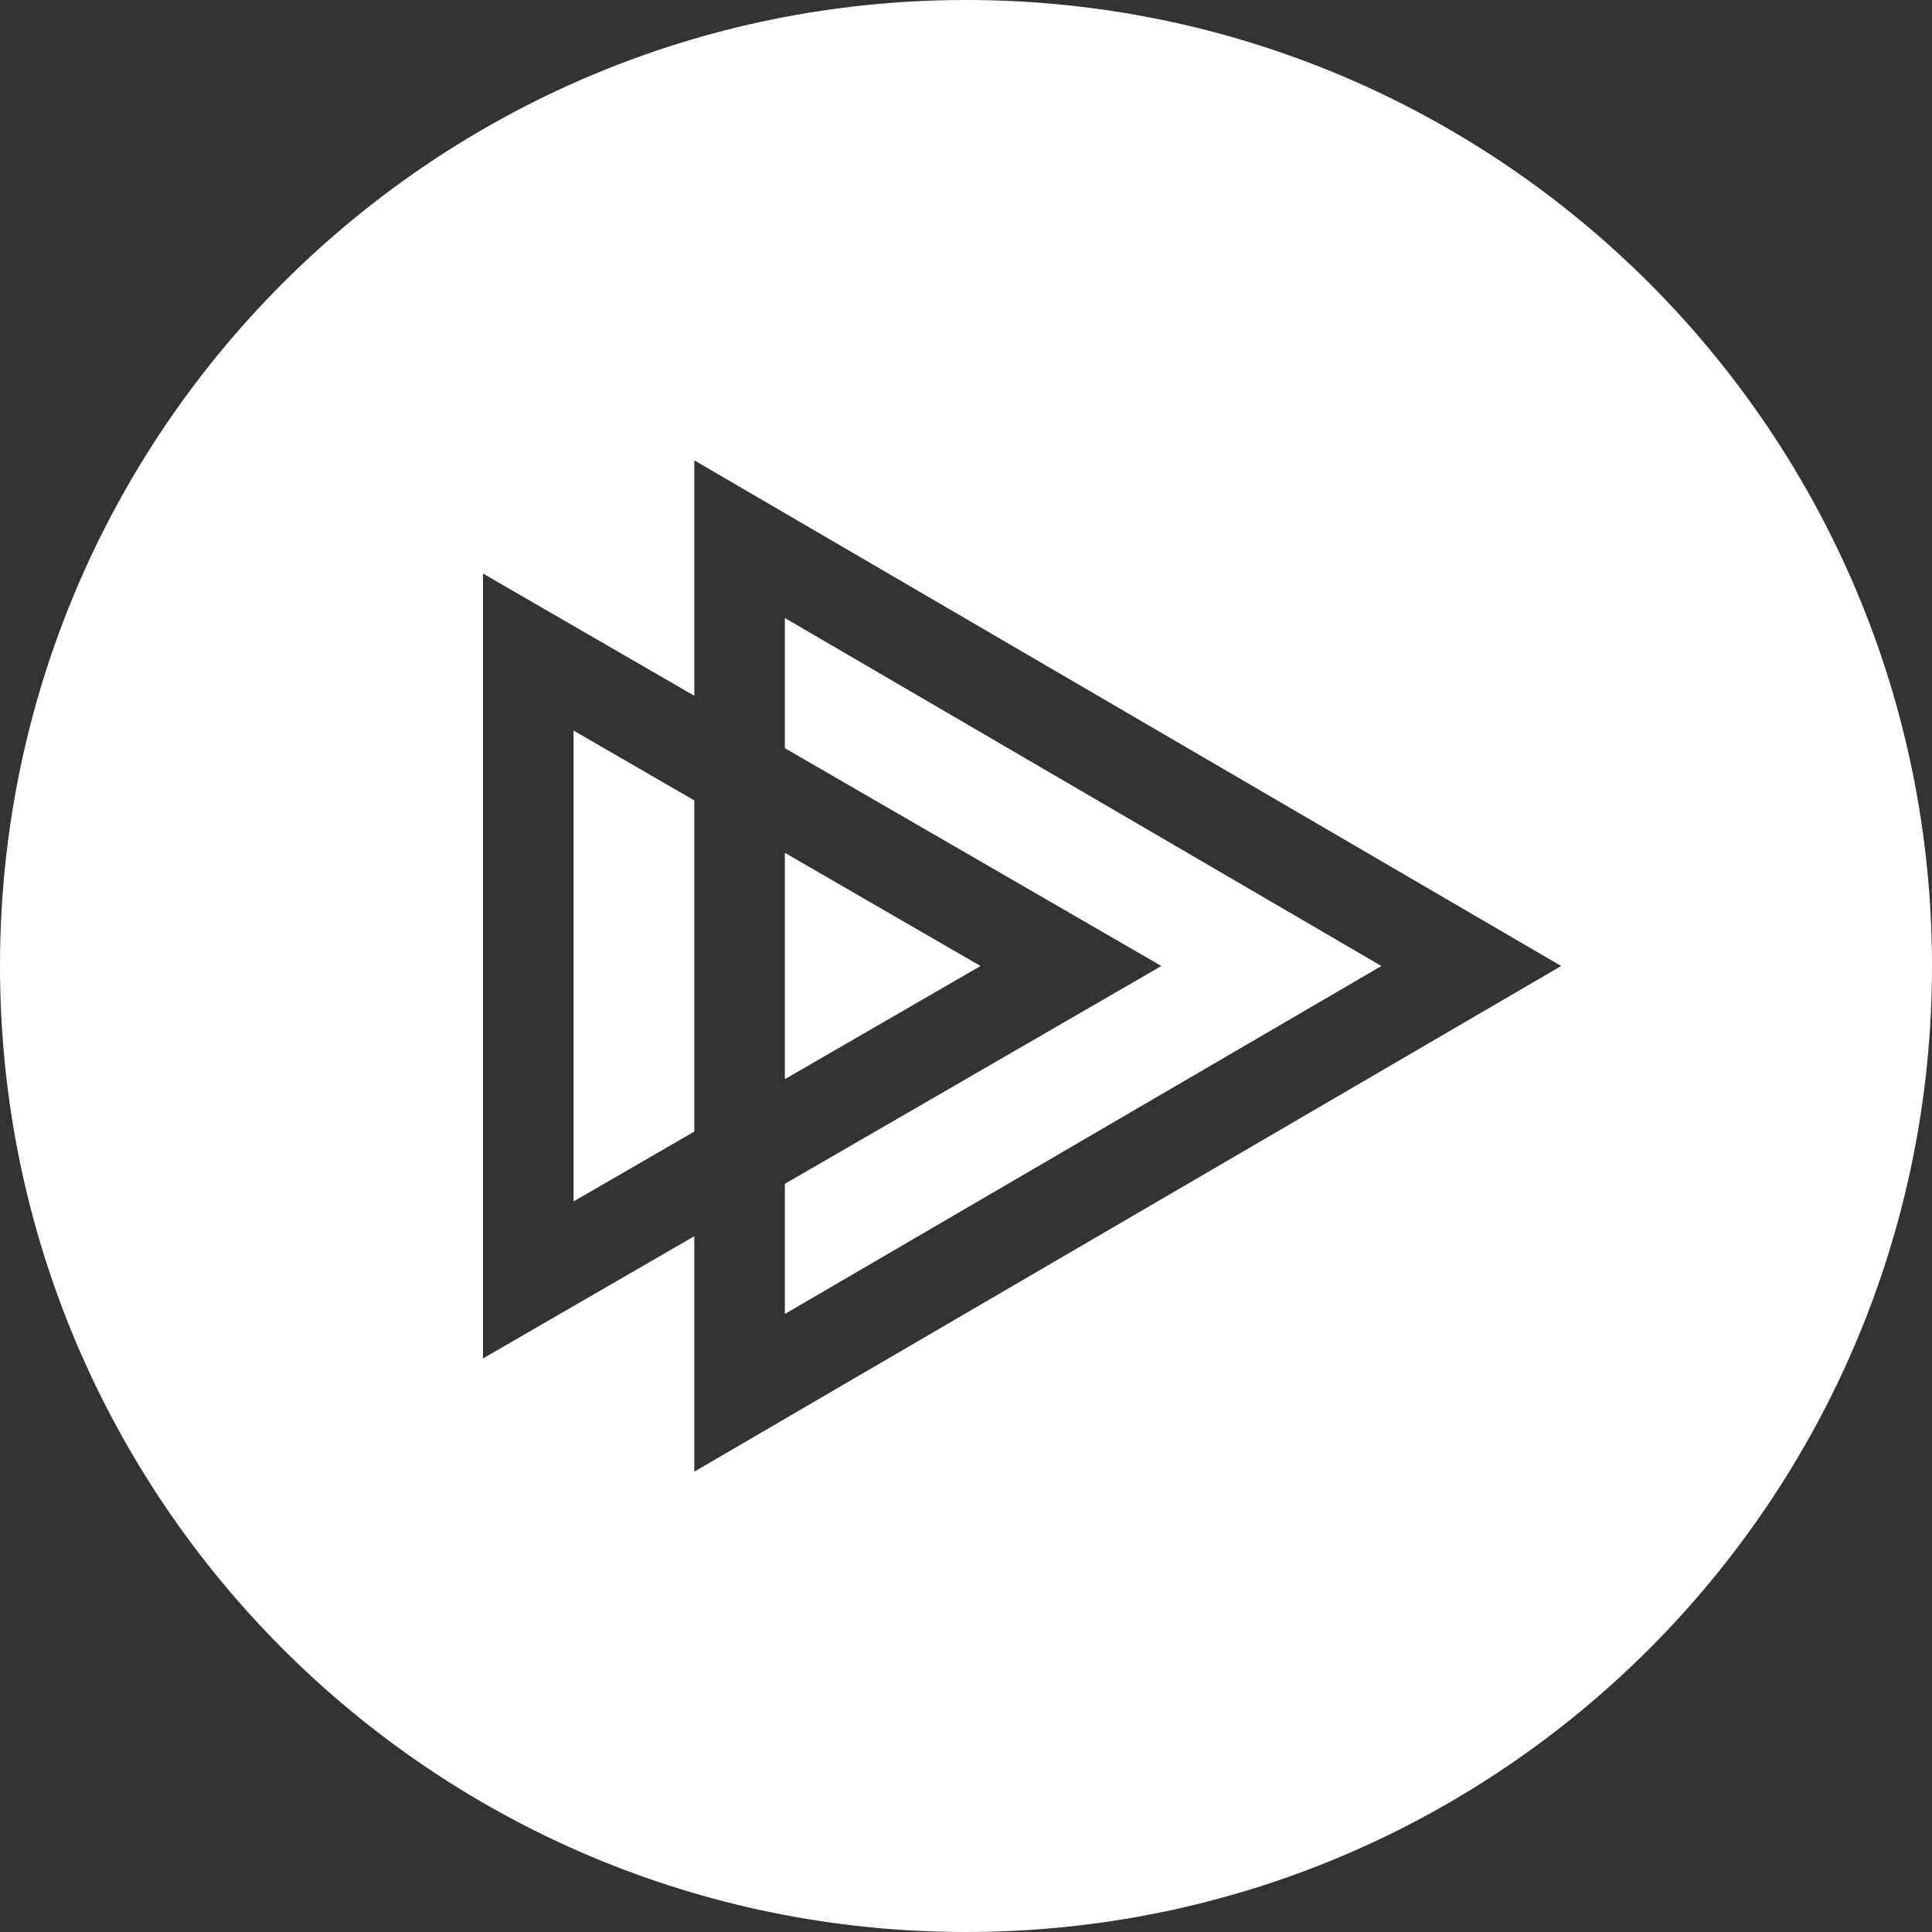 <svg width="64" height="64" viewBox="0 0 64 64" fill="none" xmlns="http://www.w3.org/2000/svg">
<rect x="0" y="0" width="64" height="64" fill="#333333" stroke="none"/>
<path d="M19 24.201L23 26.515V37.485L19 39.799V24.201Z" fill="white"/>
<path d="M32.481 32L26 28.251V35.749L32.481 32Z" fill="white"/>
<path d="M38.472 32L26 39.215V43.527L45.761 32L26 20.473V24.785L38.472 32Z" fill="white"/>
<path fill-rule="evenodd" clip-rule="evenodd" d="M0 32.001C0 49.672 14.326 64 32 64C49.674 64 64 49.672 64 32.001C64.001 14.328 49.674 0 32 0C14.327 0 0 14.328 0 32.001ZM51.715 32L23 15.25V23.049L16 19V45L23 40.951V48.75L51.715 32Z" fill="white"/>
</svg>
